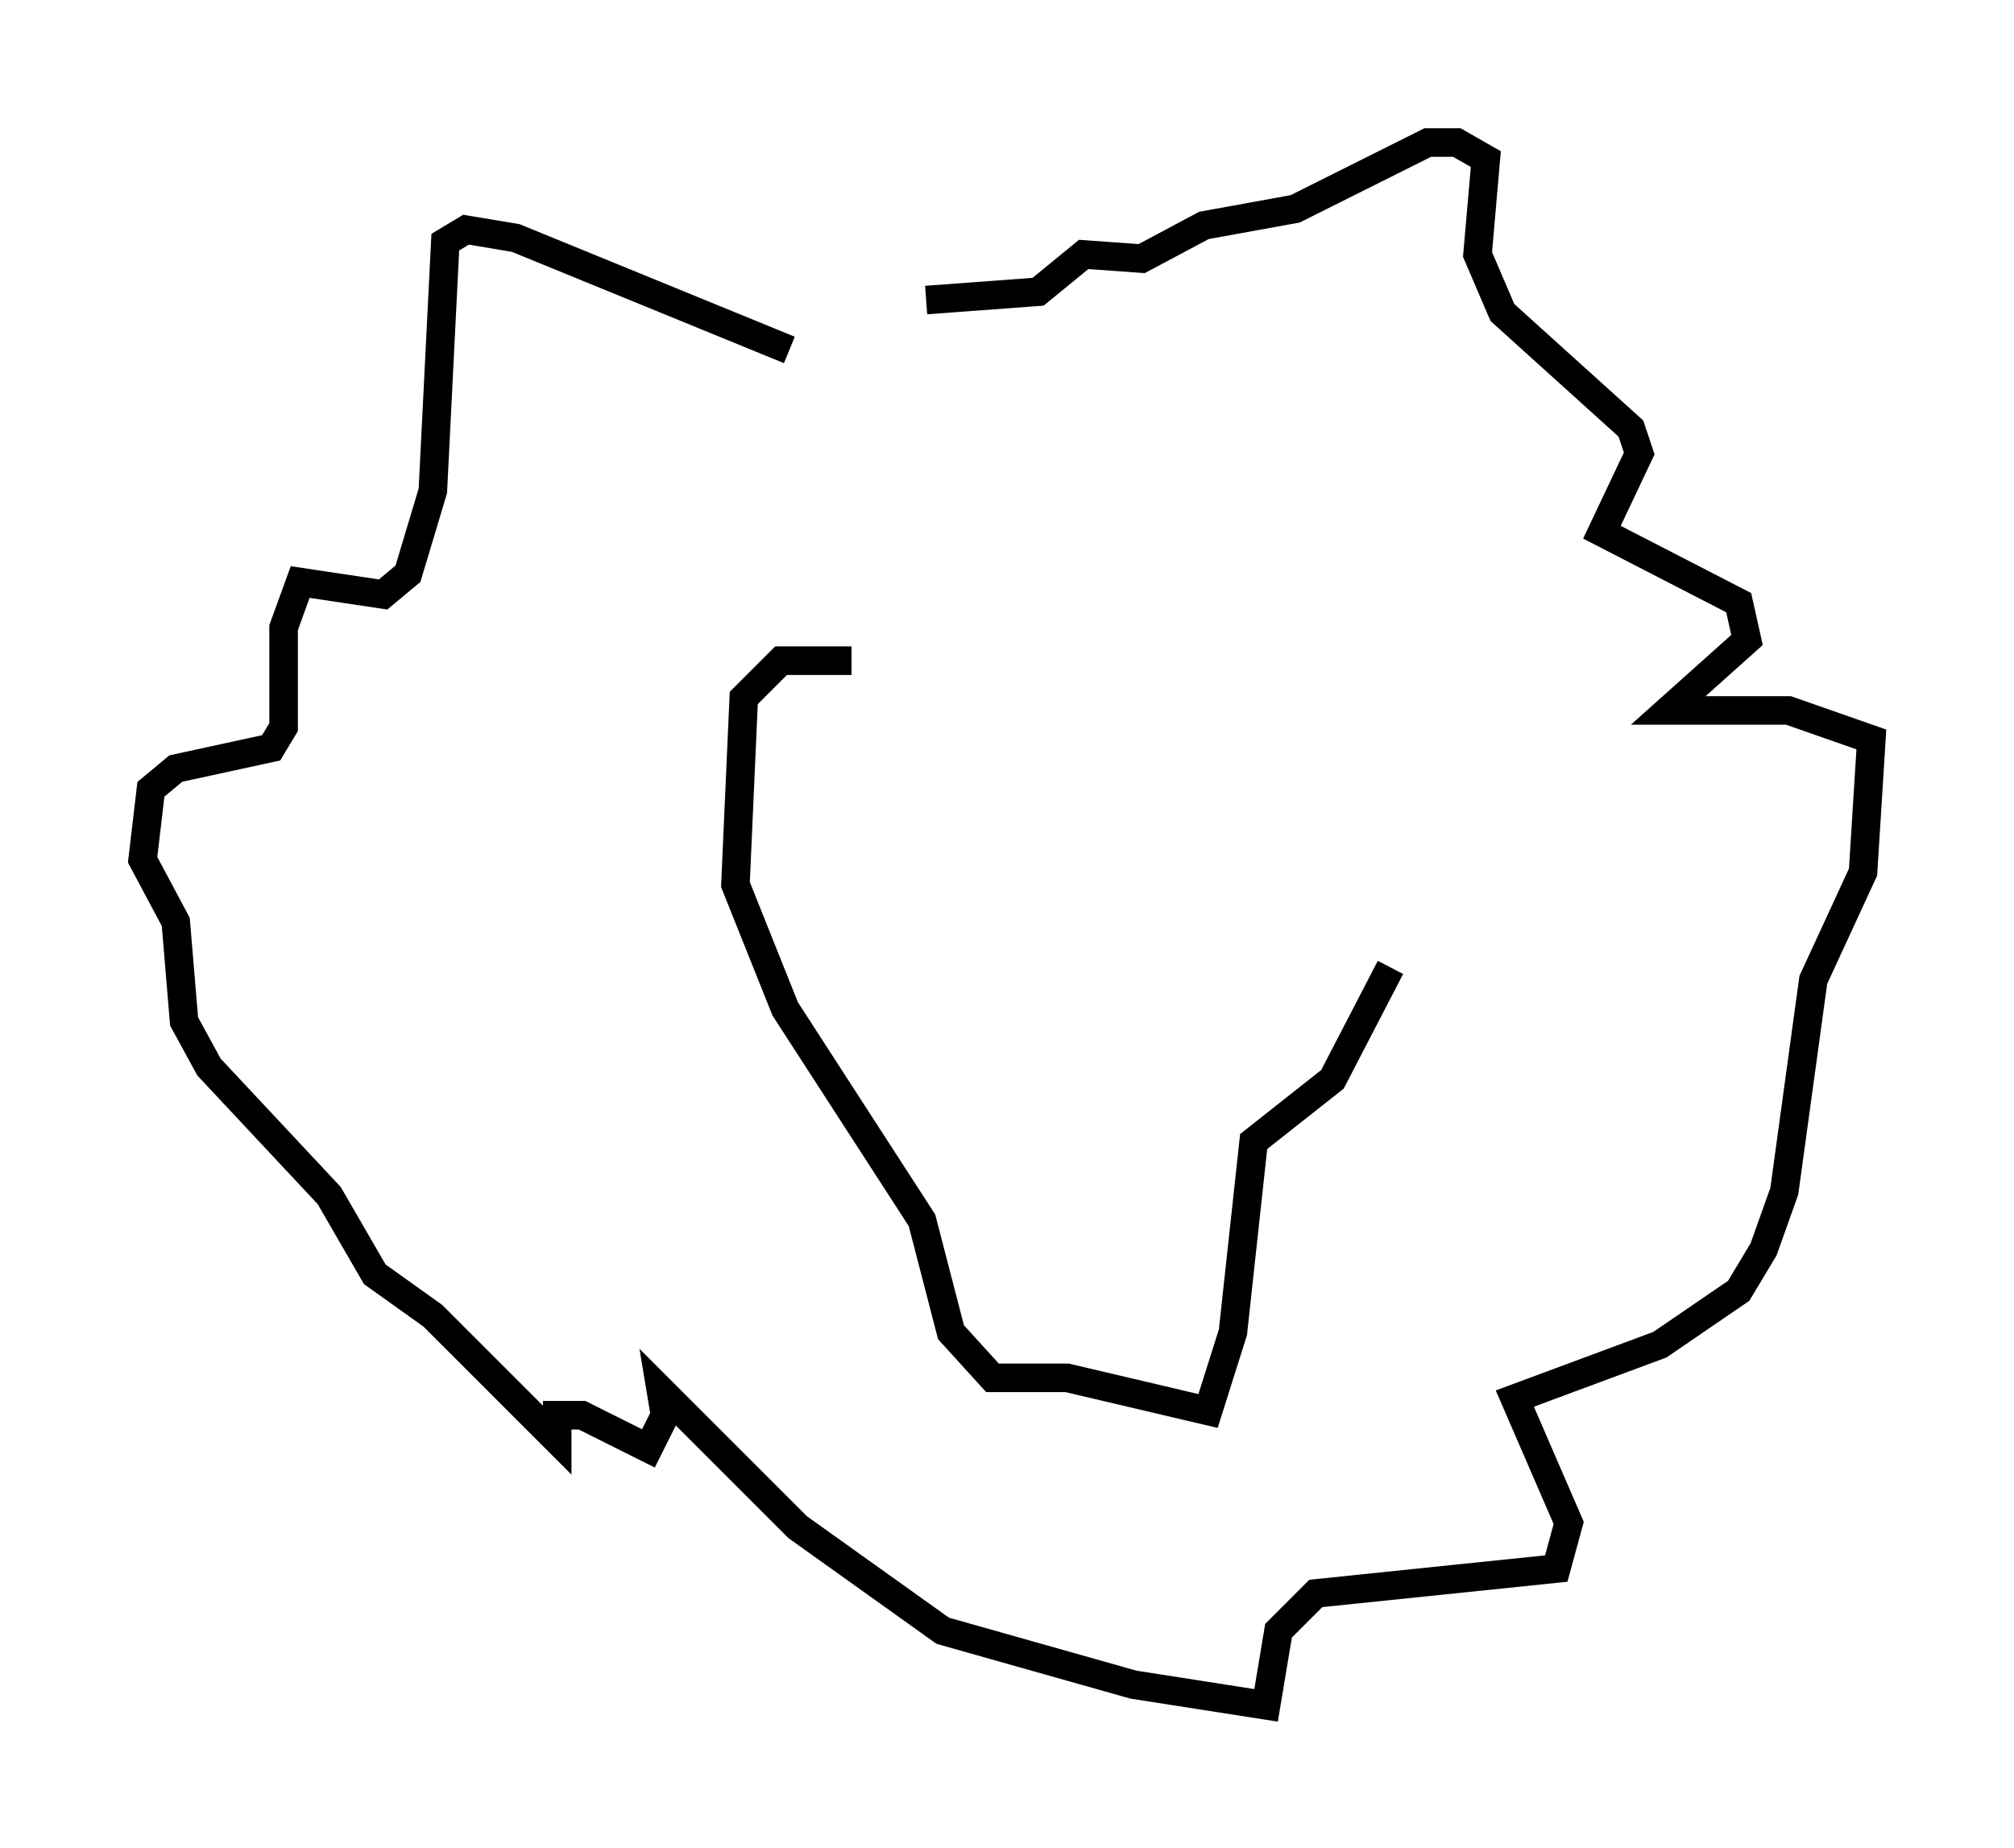 <?xml version="1.0" encoding="utf-8" ?>
<svg baseProfile="full" height="64.76" version="1.1" width="70.57" xmlns="http://www.w3.org/2000/svg" xmlns:ev="http://www.w3.org/2001/xml-events" xmlns:xlink="http://www.w3.org/1999/xlink"><defs /><rect fill="white" height="64.76" width="70.57" x="0" y="0" /><path d="M29.838, 12.553 m-2.179, -0.291 l-9.587, -3.922 -1.743, -0.291 l-0.726, 0.436 -0.436, 8.715 l-0.872, 2.905 -0.872, 0.726 l-2.905, -0.436 -0.581, 1.598 l0.0, 3.486 -0.436, 0.726 l-3.341, 0.726 -0.872, 0.726 l-0.291, 2.469 1.162, 2.179 l0.291, 3.486 0.872, 1.598 l4.212, 4.503 1.598, 2.76 l2.034, 1.453 4.358, 4.358 l0.0, -0.872 0.872, 0.0 l2.324, 1.162 0.581, -1.162 l-0.145, -0.872 4.793, 4.793 l5.084, 3.631 6.682, 1.888 l4.648, 0.726 0.436, -2.615 l1.307, -1.307 8.425, -0.872 l0.436, -1.598 -1.888, -4.358 l5.084, -1.888 2.76, -1.888 l0.872, -1.453 0.726, -2.034 l1.017, -7.408 1.743, -3.777 l0.291, -4.648 -2.905, -1.017 l-4.212, 0.0 2.76, -2.469 l-0.291, -1.307 -4.793, -2.469 l1.307, -2.76 -0.291, -0.872 l-4.503, -4.067 -0.872, -2.034 l0.291, -3.341 -1.017, -0.581 l-1.017, 0.0 -4.648, 2.324 l-3.196, 0.581 -2.179, 1.162 l-2.034, -0.145 -1.598, 1.307 l-3.922, 0.291 m-2.615, 12.637 l-2.469, 0.0 -1.307, 1.307 l-0.291, 6.536 1.743, 4.358 l4.793, 7.408 1.017, 3.922 l1.453, 1.598 2.615, 0.0 l4.939, 1.162 0.872, -2.76 l0.726, -6.682 2.76, -2.179 l2.034, -3.922 " fill="none" stroke="black" stroke-width="1" /></svg>